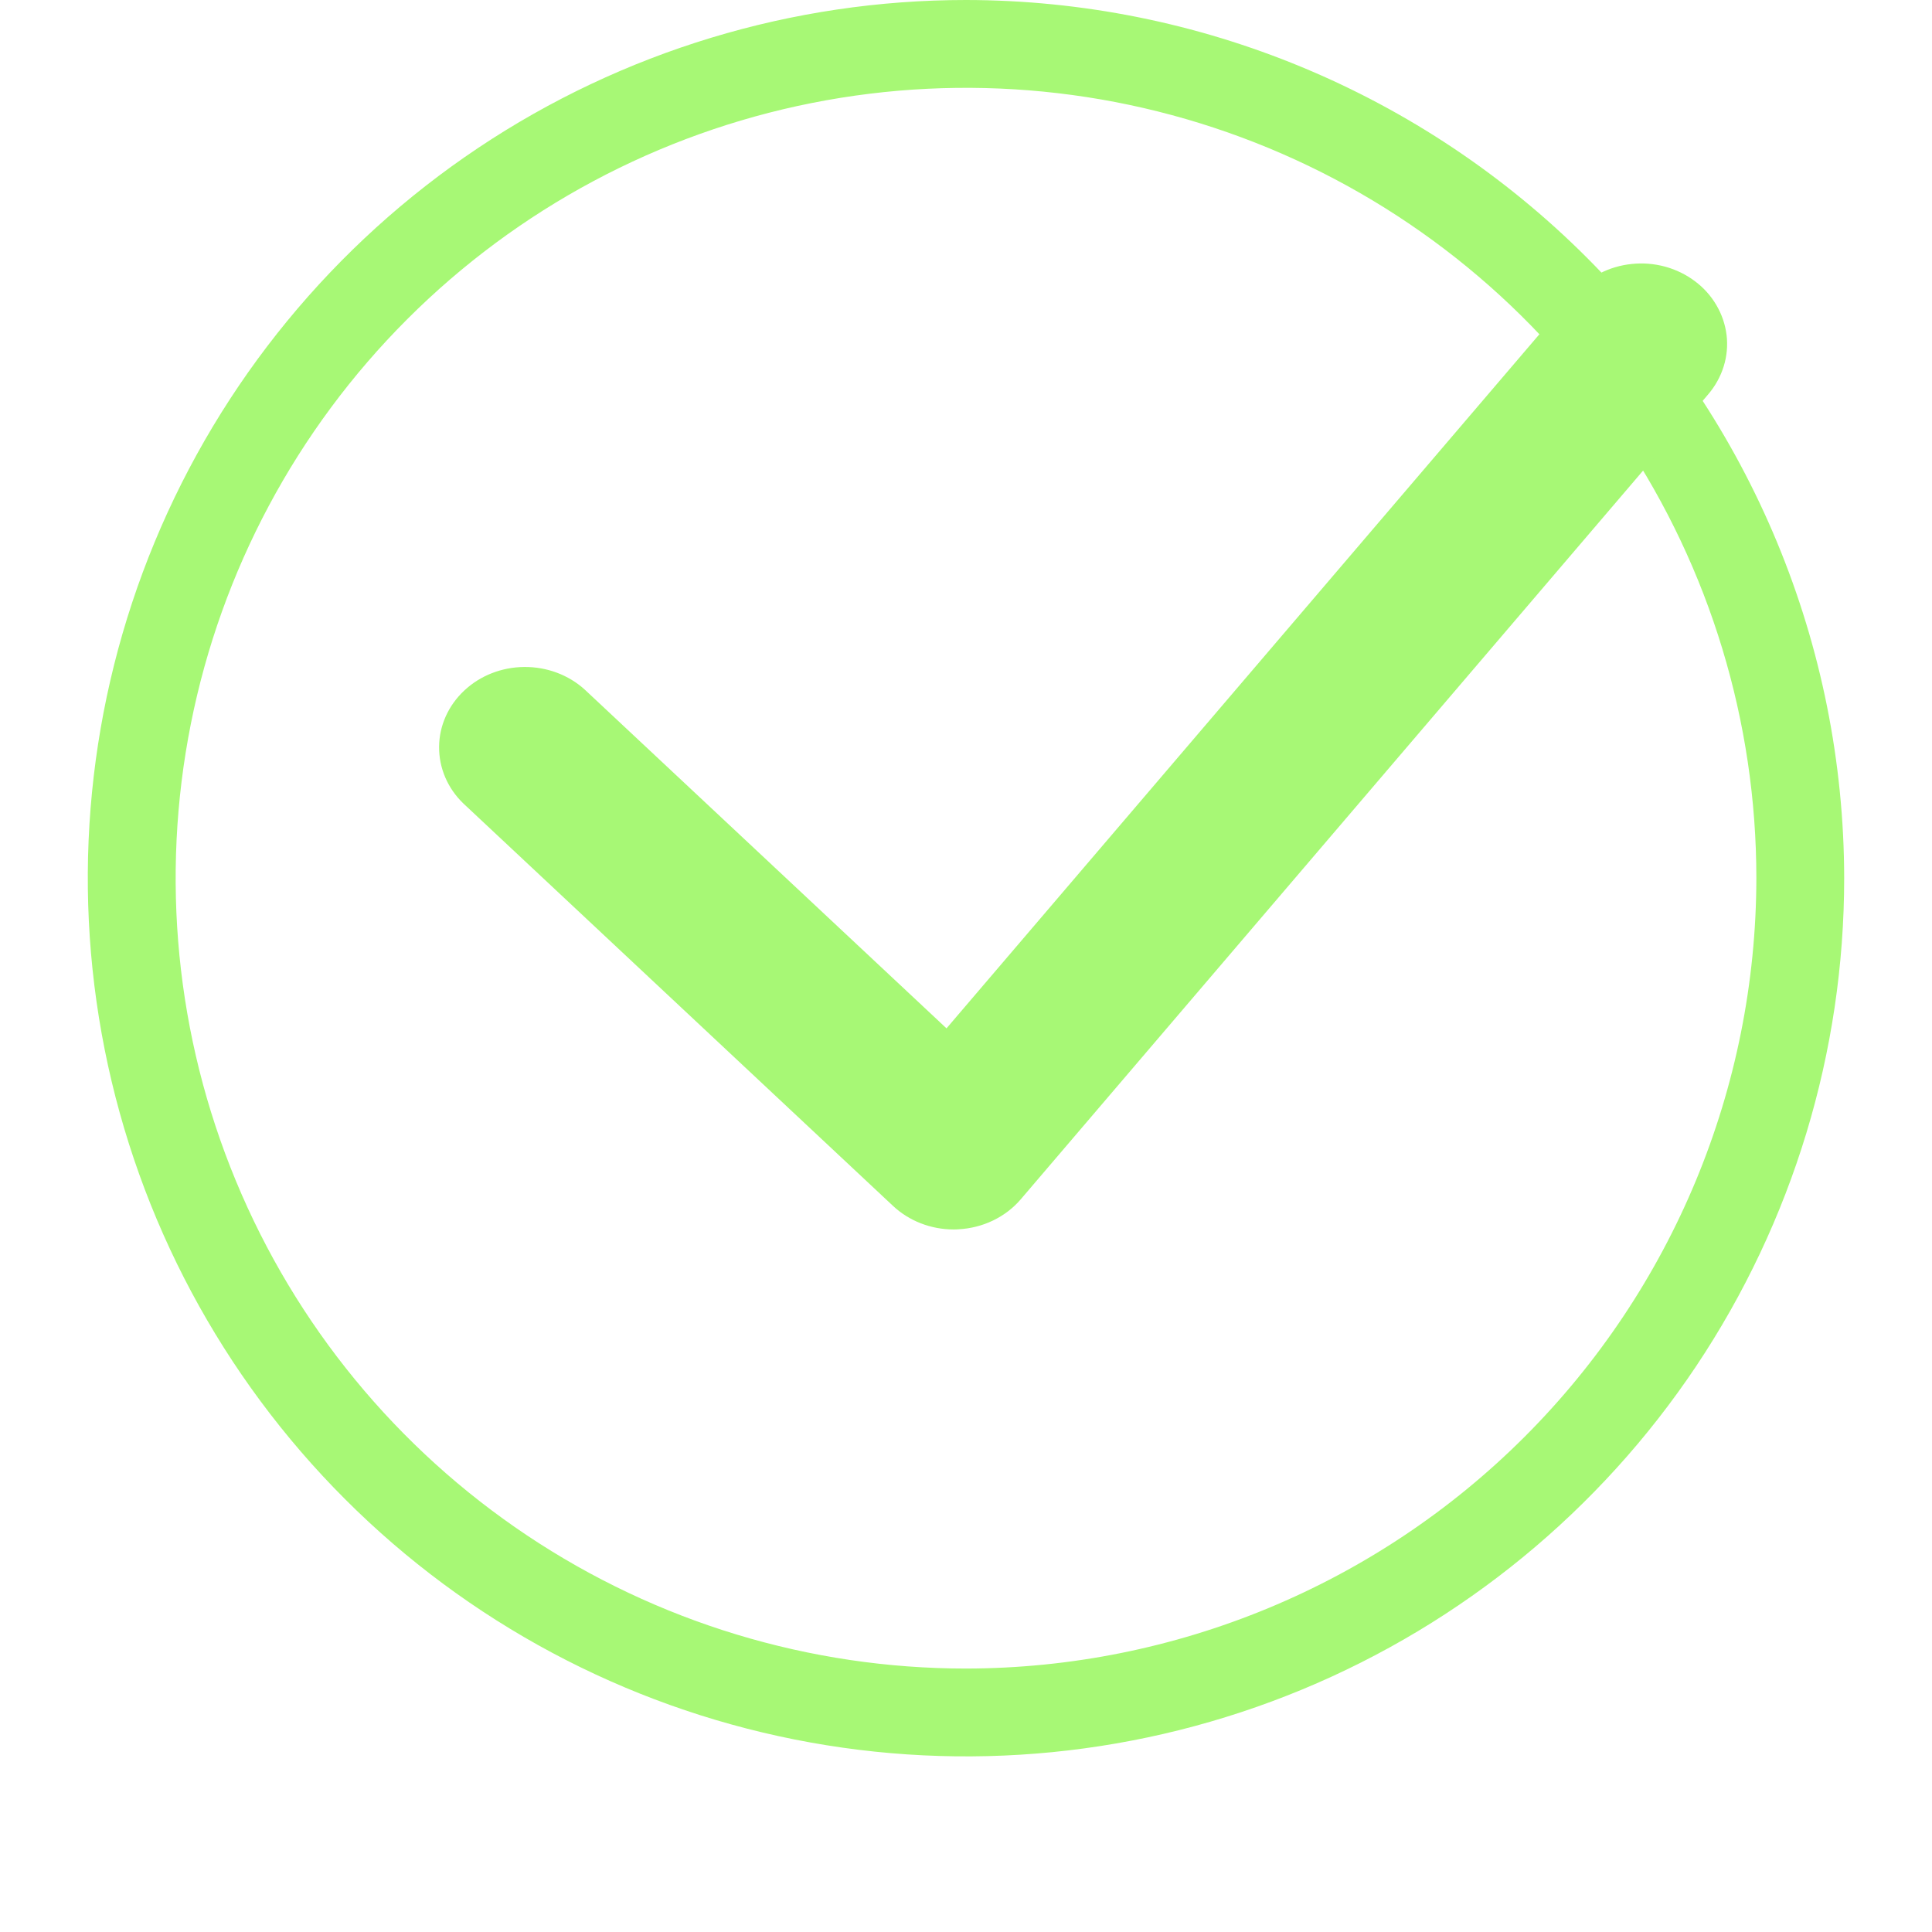 <svg width="22" height="22" viewBox="0 0 22 22" fill="none" xmlns="http://www.w3.org/2000/svg">
<path d="M11 0C9.022 0 7.089 0.586 5.444 1.685C3.8 2.784 2.518 4.346 1.761 6.173C1.004 8 0.806 10.011 1.192 11.951C1.578 13.891 2.53 15.672 3.929 17.071C5.327 18.47 7.109 19.422 9.049 19.808C10.989 20.194 13 19.996 14.827 19.239C16.654 18.482 18.216 17.2 19.315 15.556C20.413 13.911 21 11.978 21 10C20.997 7.349 19.942 4.807 18.068 2.932C16.193 1.058 13.651 0.003 11 0ZM11 19C9.22 19 7.48 18.472 6 17.483C4.52 16.494 3.366 15.089 2.685 13.444C2.004 11.8 1.826 9.99 2.173 8.244C2.52 6.498 3.377 4.895 4.636 3.636C5.895 2.377 7.498 1.52 9.244 1.173C10.99 0.826 12.8 1.004 14.444 1.685C16.089 2.366 17.494 3.52 18.483 5C19.472 6.48 20 8.22 20 10C19.997 12.386 19.048 14.674 17.361 16.361C15.674 18.048 13.386 18.997 11 19Z" fill="#A7F875"/>
<path d="M17.924 3.344L10.778 11.71L6.658 7.852C6.474 7.685 6.227 7.593 5.97 7.595C5.713 7.597 5.468 7.693 5.287 7.863C5.105 8.033 5.002 8.263 5 8.503C4.998 8.744 5.096 8.975 5.275 9.148L10.168 13.731C10.351 13.903 10.6 14 10.859 14C10.878 14 10.896 14 10.914 13.998C11.051 13.991 11.186 13.957 11.308 13.898C11.43 13.839 11.538 13.757 11.624 13.656L19.452 4.49C19.532 4.396 19.592 4.288 19.628 4.172C19.664 4.057 19.675 3.935 19.661 3.816C19.646 3.696 19.607 3.58 19.545 3.475C19.483 3.369 19.4 3.276 19.299 3.201C19.199 3.126 19.084 3.07 18.96 3.036C18.837 3.003 18.708 2.992 18.58 3.006C18.452 3.019 18.328 3.056 18.216 3.114C18.103 3.172 18.004 3.25 17.924 3.344Z" fill="#A7F875"/>
</svg>
